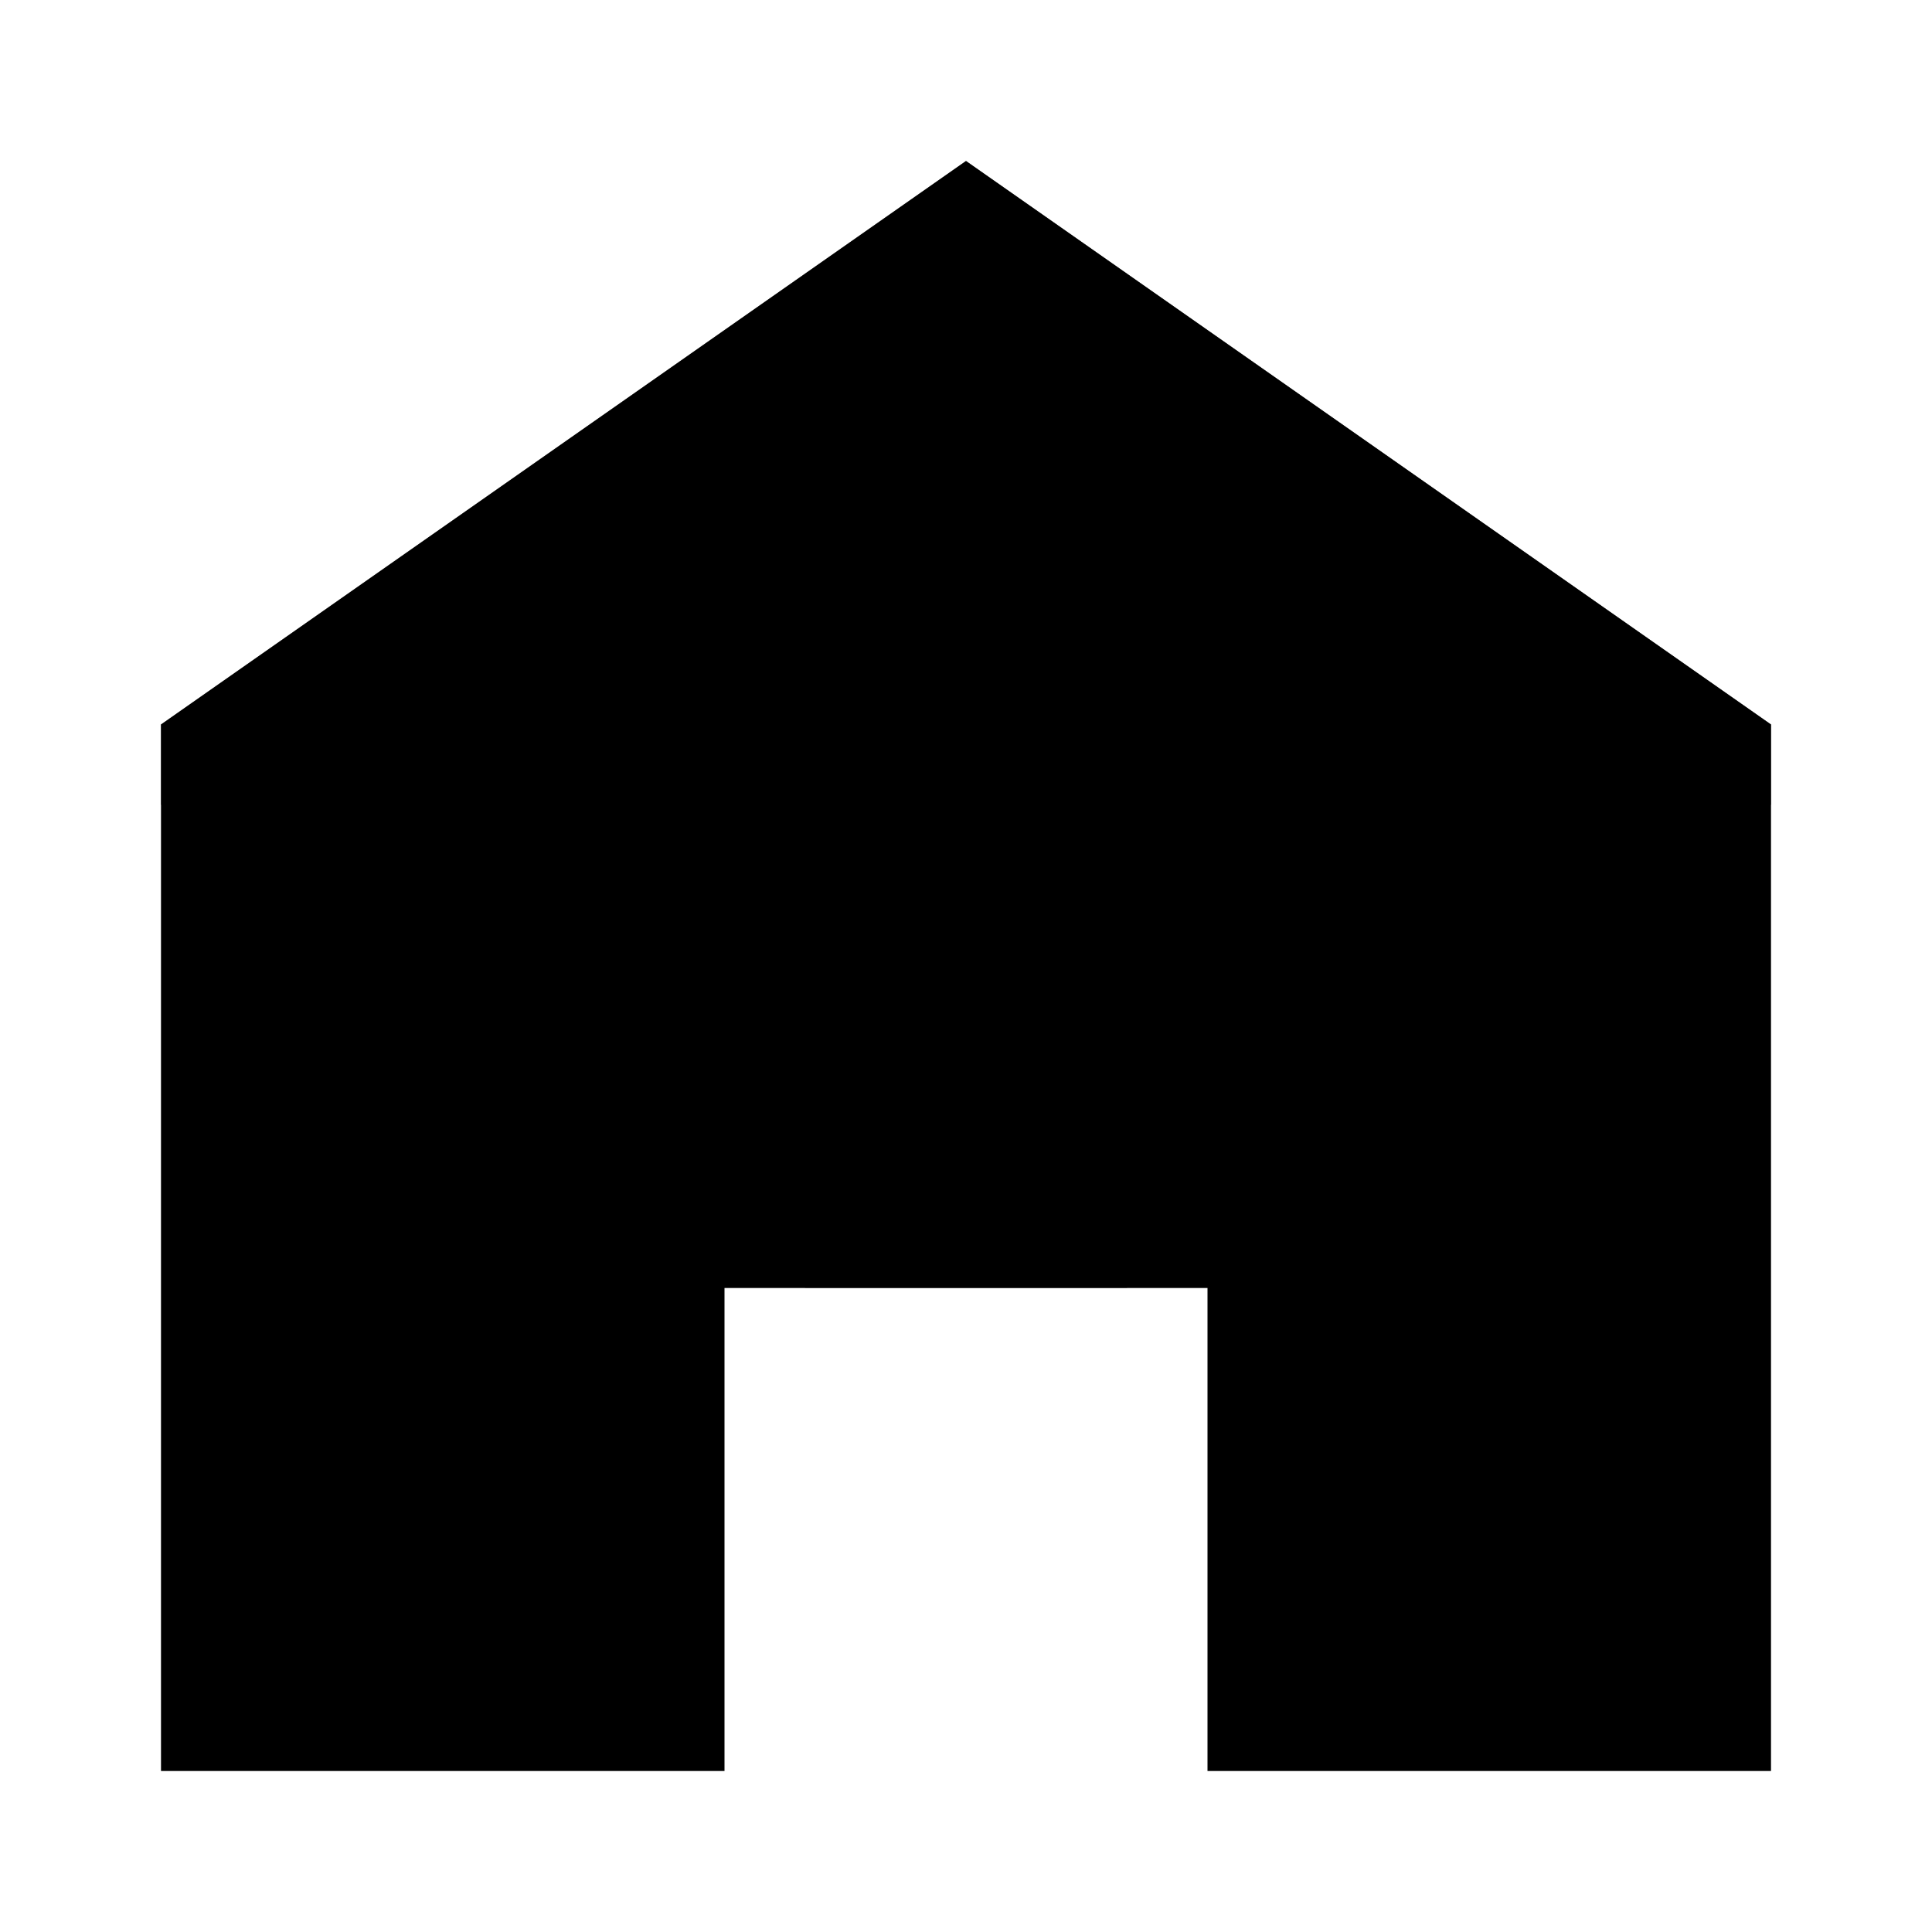 <svg width="24" height="24" viewBox="0 0 24 24" fill="none" xmlns="http://www.w3.org/2000/svg">
  <path d="M12 2L2 9V22H9V16H15V22H22V9L12 2Z" fill="currentColor"/>
  <path d="M12 2L22 9V10L12 3L2 10V9L12 2Z" fill="currentColor" opacity="0.6"/>
  <rect x="10" y="12" width="4" height="4" fill="currentColor" opacity="0.4"/>
</svg>